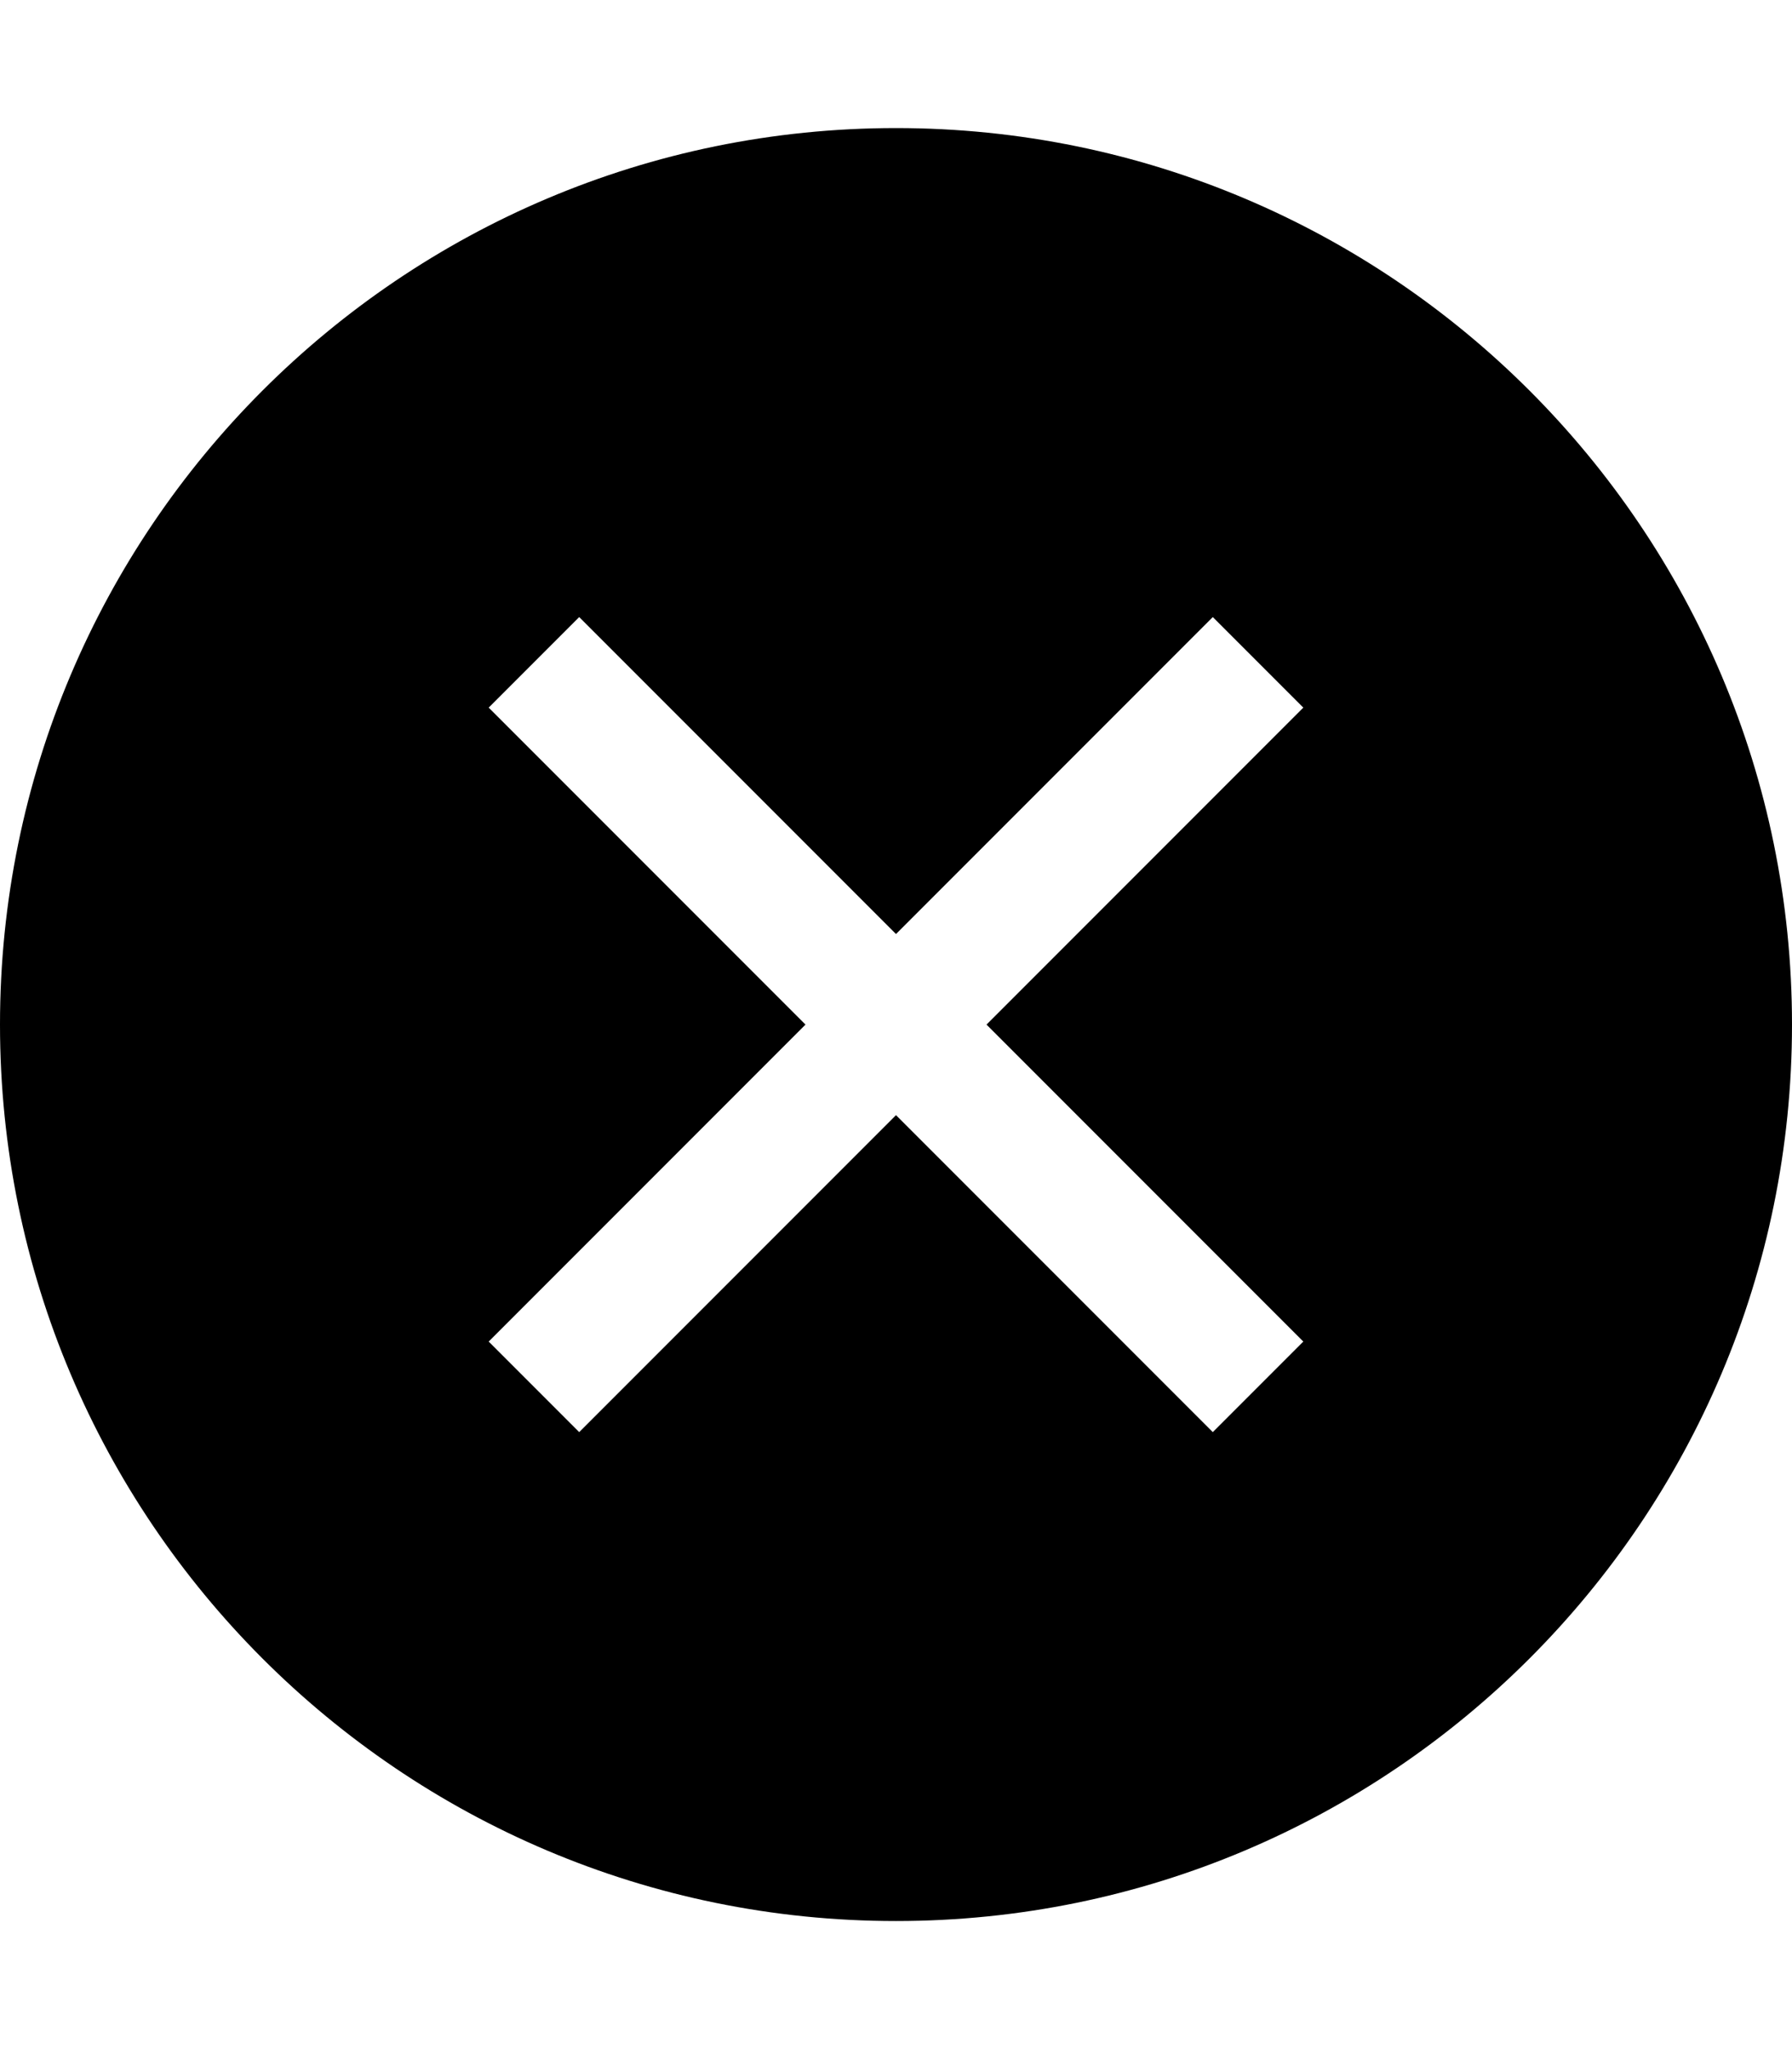 <?xml version="1.0" encoding="utf-8"?>
<!-- Generator: Adobe Illustrator 23.0.0, SVG Export Plug-In . SVG Version: 6.00 Build 0)  -->
<svg version="1.2" baseProfile="tiny" id="レイヤー_1"
	 xmlns="http://www.w3.org/2000/svg" xmlns:xlink="http://www.w3.org/1999/xlink" x="0px" y="0px" viewBox="0 0 448 512"
	 xml:space="preserve">
<path d="M448,256c0,123.71-100.29,224-224,224S0,379.71,0,256S100.29,32,224,32S448,132.29,448,256z M303.2,154.18l-79.2,79.2
	l-79.2-79.2l-22.63,22.63l79.2,79.2l-79.2,79.2l22.63,22.63l79.2-79.2l79.2,79.2l22.63-22.63l-79.2-79.2l79.2-79.2L303.2,154.18z"/>
</svg>
